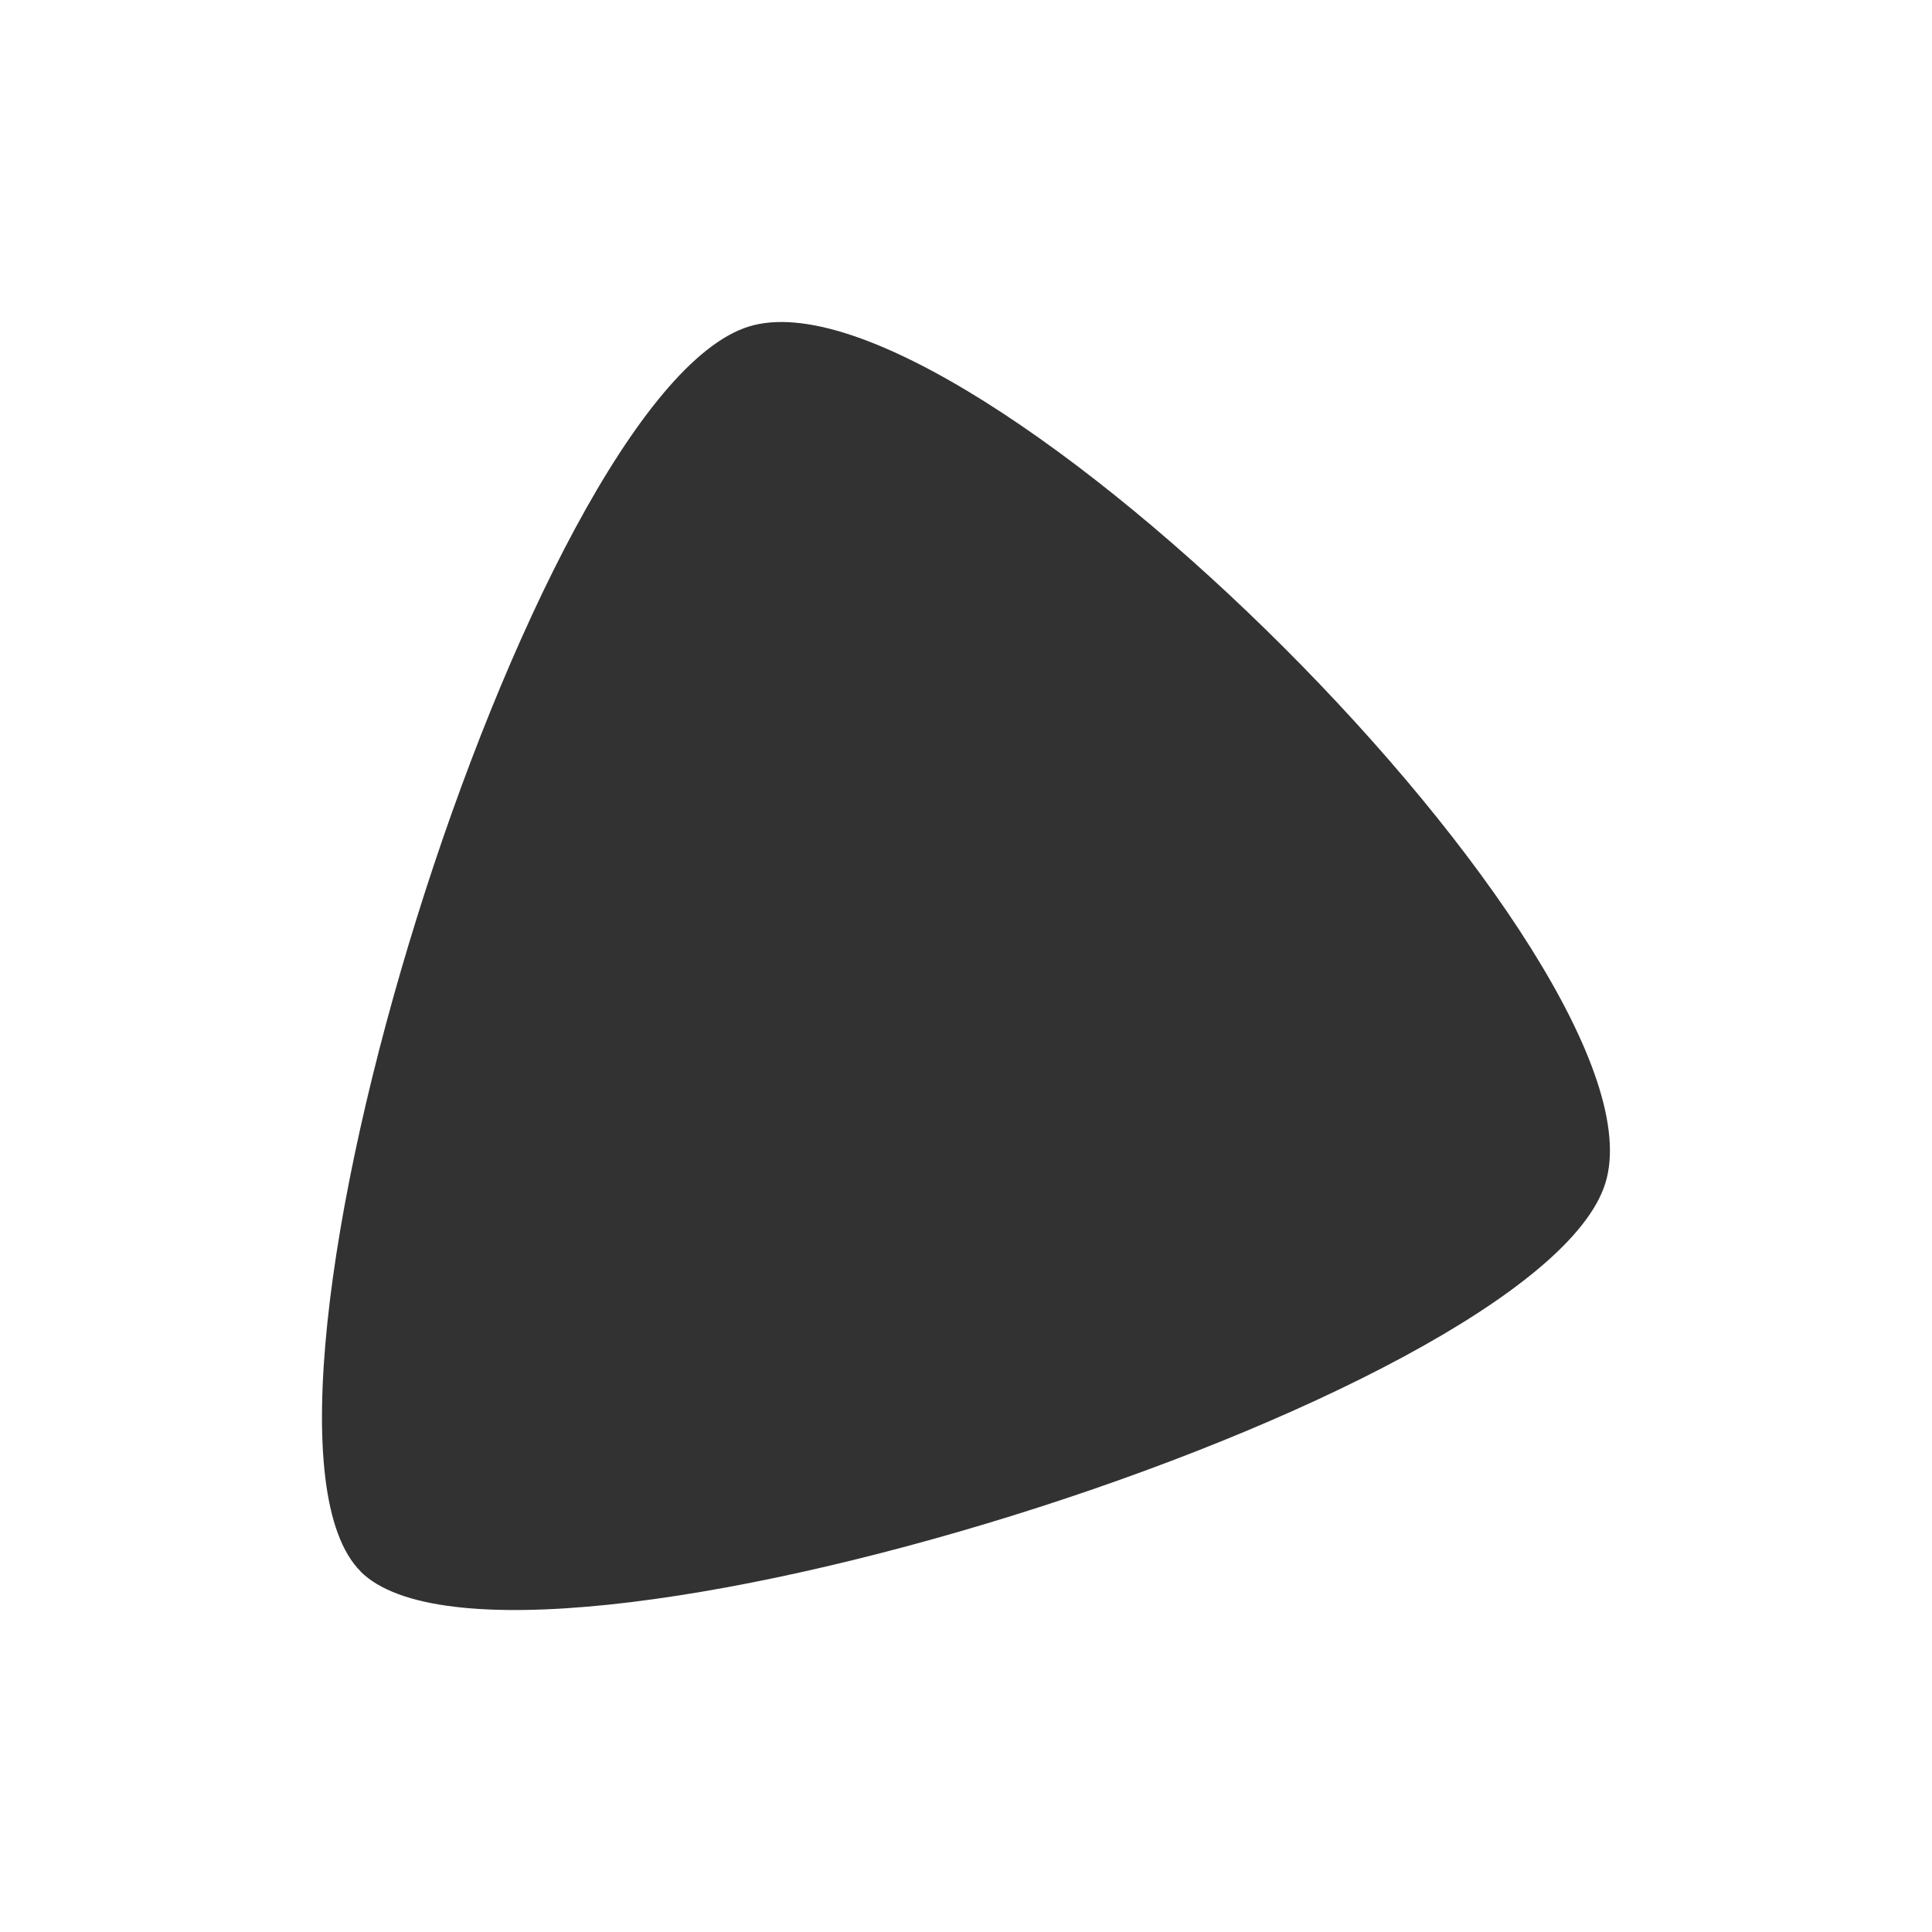 <svg xmlns="http://www.w3.org/2000/svg" width="24" height="24"><defs><style id="current-color-scheme" type="text/css"></style></defs><path stroke-linejoin="round" stroke-opacity=".347" stroke-width="2" d="M4.48 19.521C2.616 17.658 6.594 4.901 9.3 4.057c2.706-.844 11.488 7.937 10.642 10.642-.844 2.706-13.601 6.684-15.464 4.822z" fill="currentColor" color="#323232"/></svg>